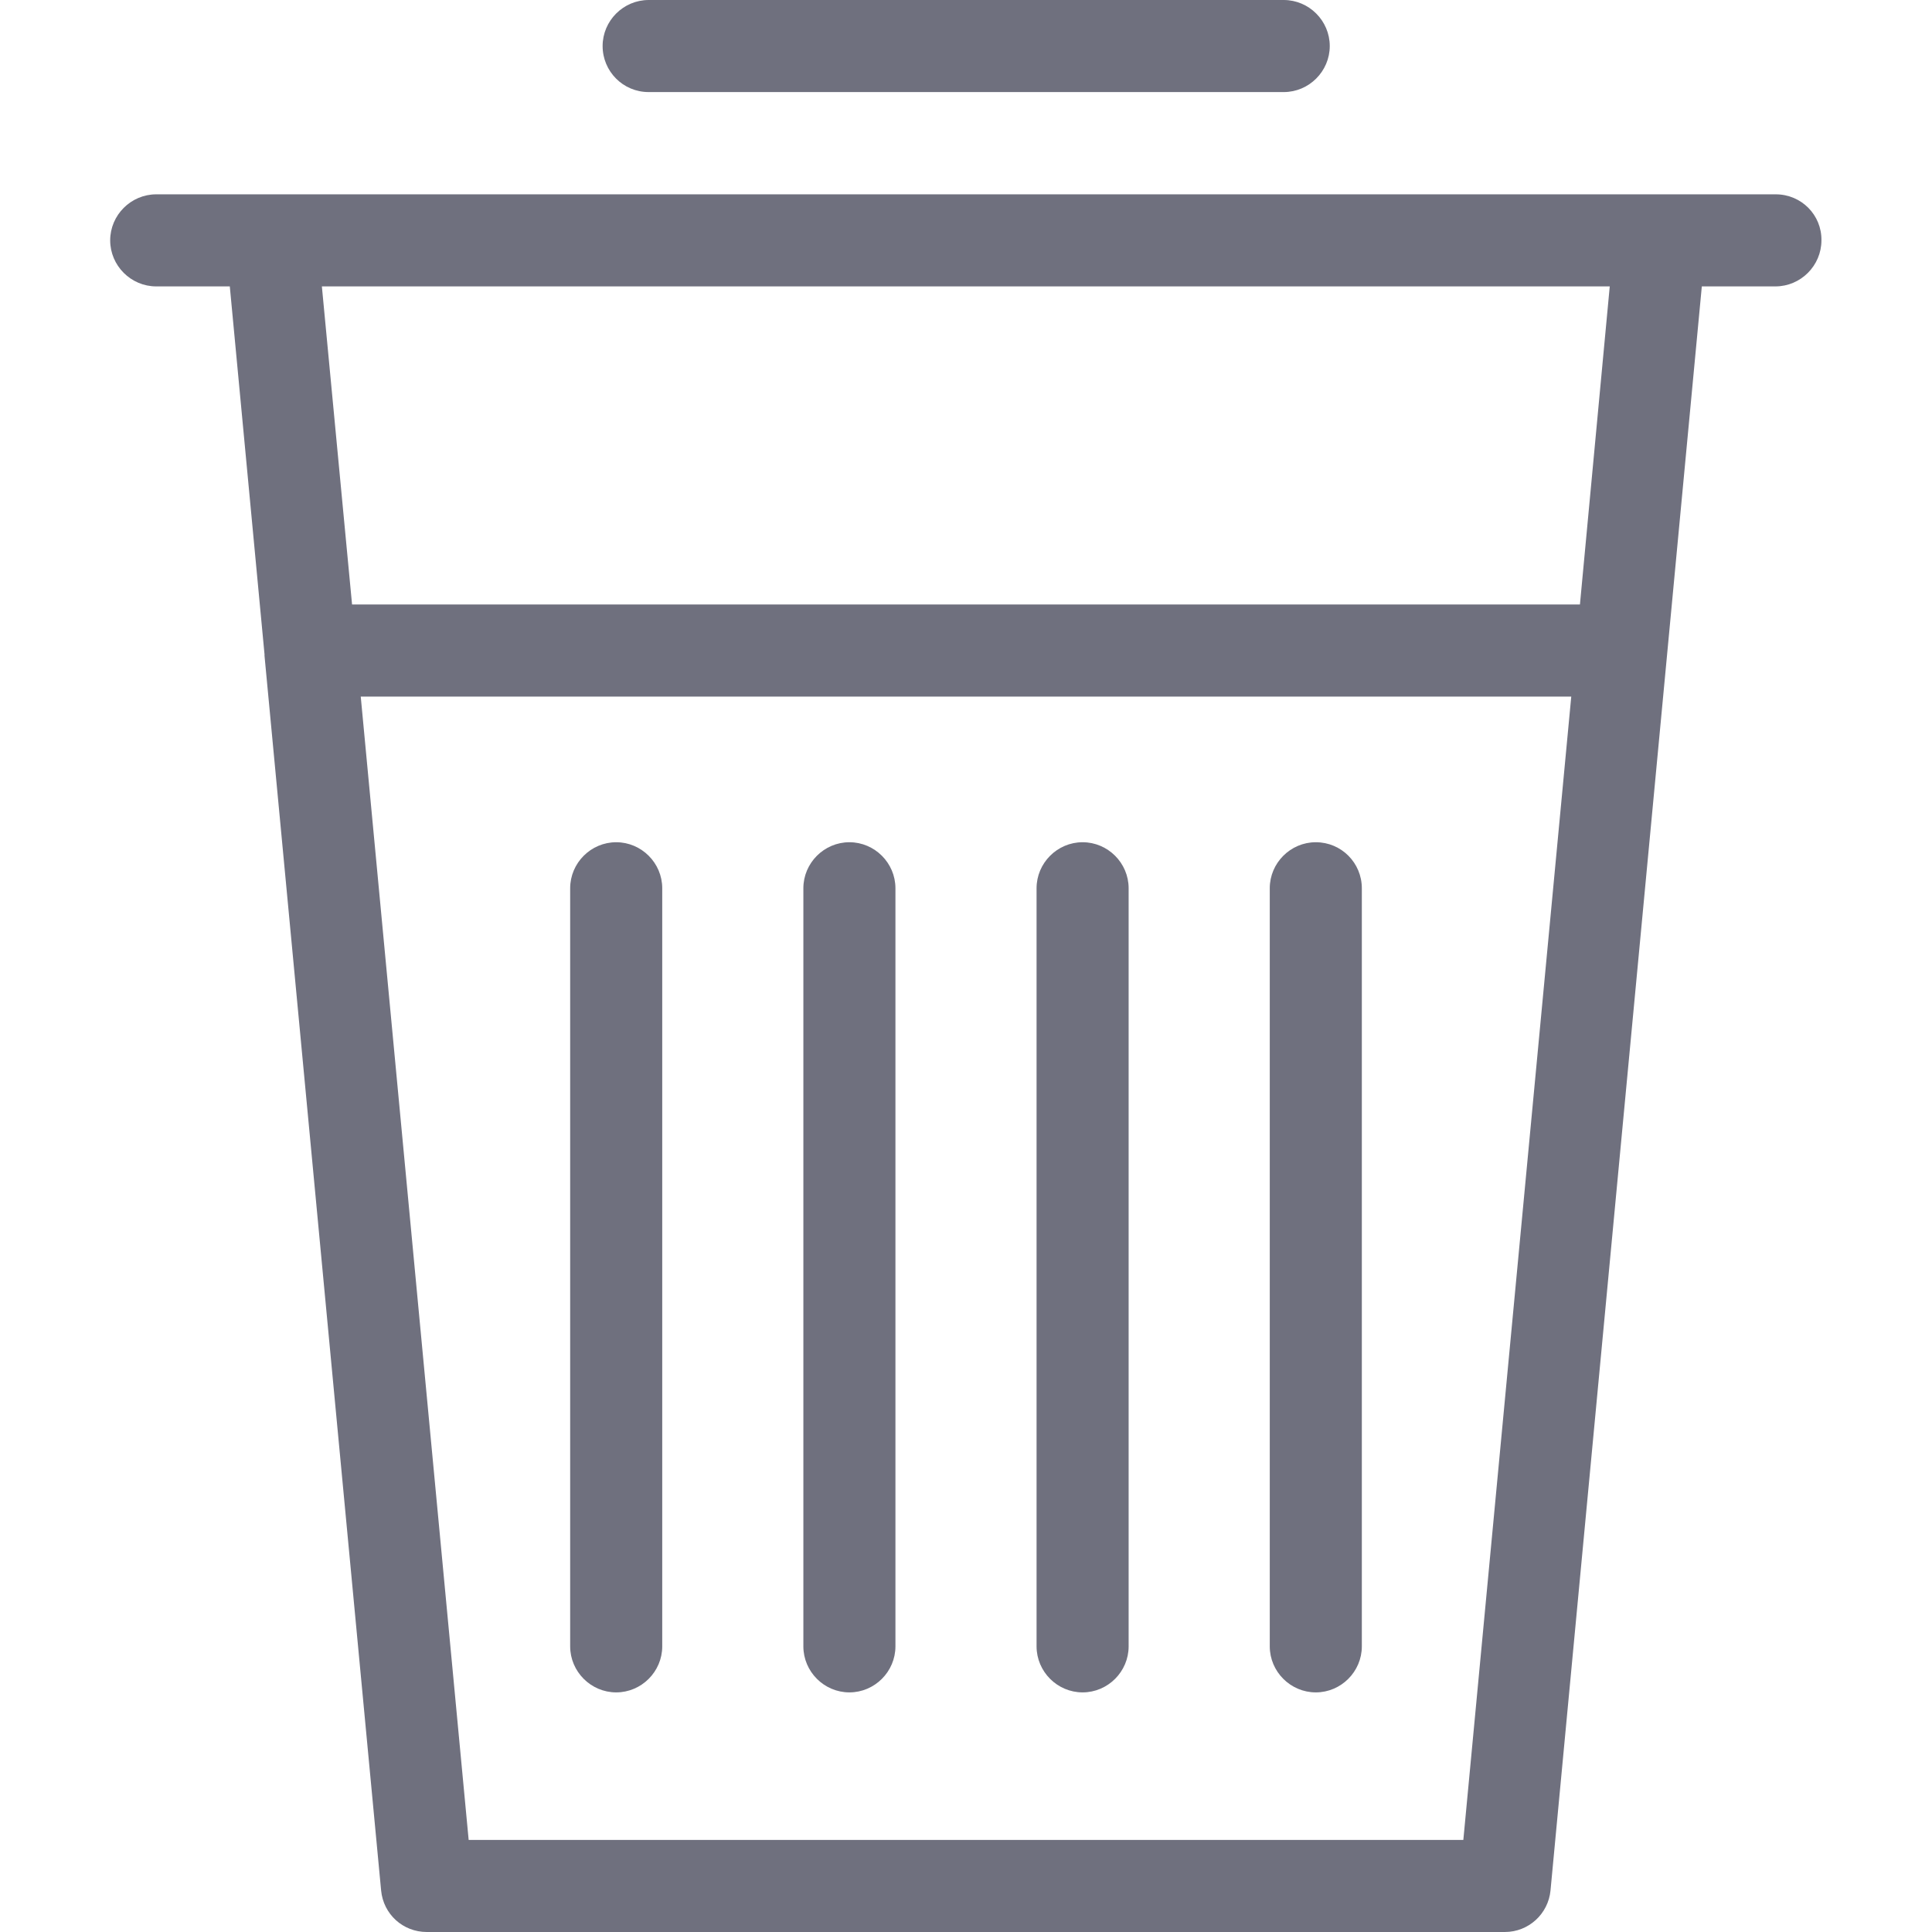 <?xml version="1.0" ?><svg id="Calque_1" style="enable-background:new 0 0 512 512;" version="1.1" viewBox="0 0 512 512" xml:space="preserve" xmlns="http://www.w3.org/2000/svg" xmlns:xlink="http://www.w3.org/1999/xlink"><style type="text/css">
	.st0{fill:#6F707E;}
</style><g id="XMLID_1_"><path class="st0" d="M171.9,24.4h168.3c6.7,0,12.2-5.5,12.2-12.2c0-6.7-5.5-12.2-12.2-12.2H171.9   c-6.7,0-12.2,5.5-12.2,12.2C159.7,18.9,165.1,24.4,171.9,24.4z" id="XMLID_12_"/><path class="st0" d="M286.9,223.2c-6.7,0-12.2,5.5-12.2,12.2v200.9c0,6.7,5.5,12.2,12.2,12.2   c6.7,0,12.2-5.5,12.2-12.2V235.4C299.1,228.7,293.6,223.2,286.9,223.2z" id="XMLID_13_"/><path class="st0" d="M348.7,223.2c-6.7,0-12.2,5.5-12.2,12.2v200.9c0,6.7,5.5,12.2,12.2,12.2   c6.7,0,12.2-5.5,12.2-12.2V235.4C360.9,228.7,355.5,223.2,348.7,223.2z" id="XMLID_14_"/><path class="st0" d="M225.1,223.2c-6.7,0-12.2,5.5-12.2,12.2v200.9c0,6.7,5.5,12.2,12.2,12.2   c6.7,0,12.2-5.5,12.2-12.2V235.4C237.3,228.7,231.8,223.2,225.1,223.2z" id="XMLID_15_"/><path class="st0" d="M163.3,223.2c-6.7,0-12.2,5.5-12.2,12.2v200.9c0,6.7,5.5,12.2,12.2,12.2   c6.7,0,12.2-5.5,12.2-12.2V235.4C175.5,228.7,170,223.2,163.3,223.2z" id="XMLID_16_"/><path class="st0" d="M470.6,51.5h-30.6H71.9H41.4c-6.7,0-12.2,5.5-12.2,12.2c0,6.7,5.5,12.2,12.2,12.2h19.5   l9.2,97.5c0,0.1,0,0.3,0,0.4L101,501c0.6,6.3,5.8,11,12.1,11h285.7c6.3,0,11.5-4.8,12.1-11l40.1-425.1h19.5   c6.7,0,12.2-5.5,12.2-12.2C482.8,57,477.4,51.5,470.6,51.5z M387.8,487.6H124.2L95.6,184.6h320.8L387.8,487.6z M418.7,160.2H93.3   l-8-84.3h341.3L418.7,160.2z" id="XMLID_19_"/></g></svg>